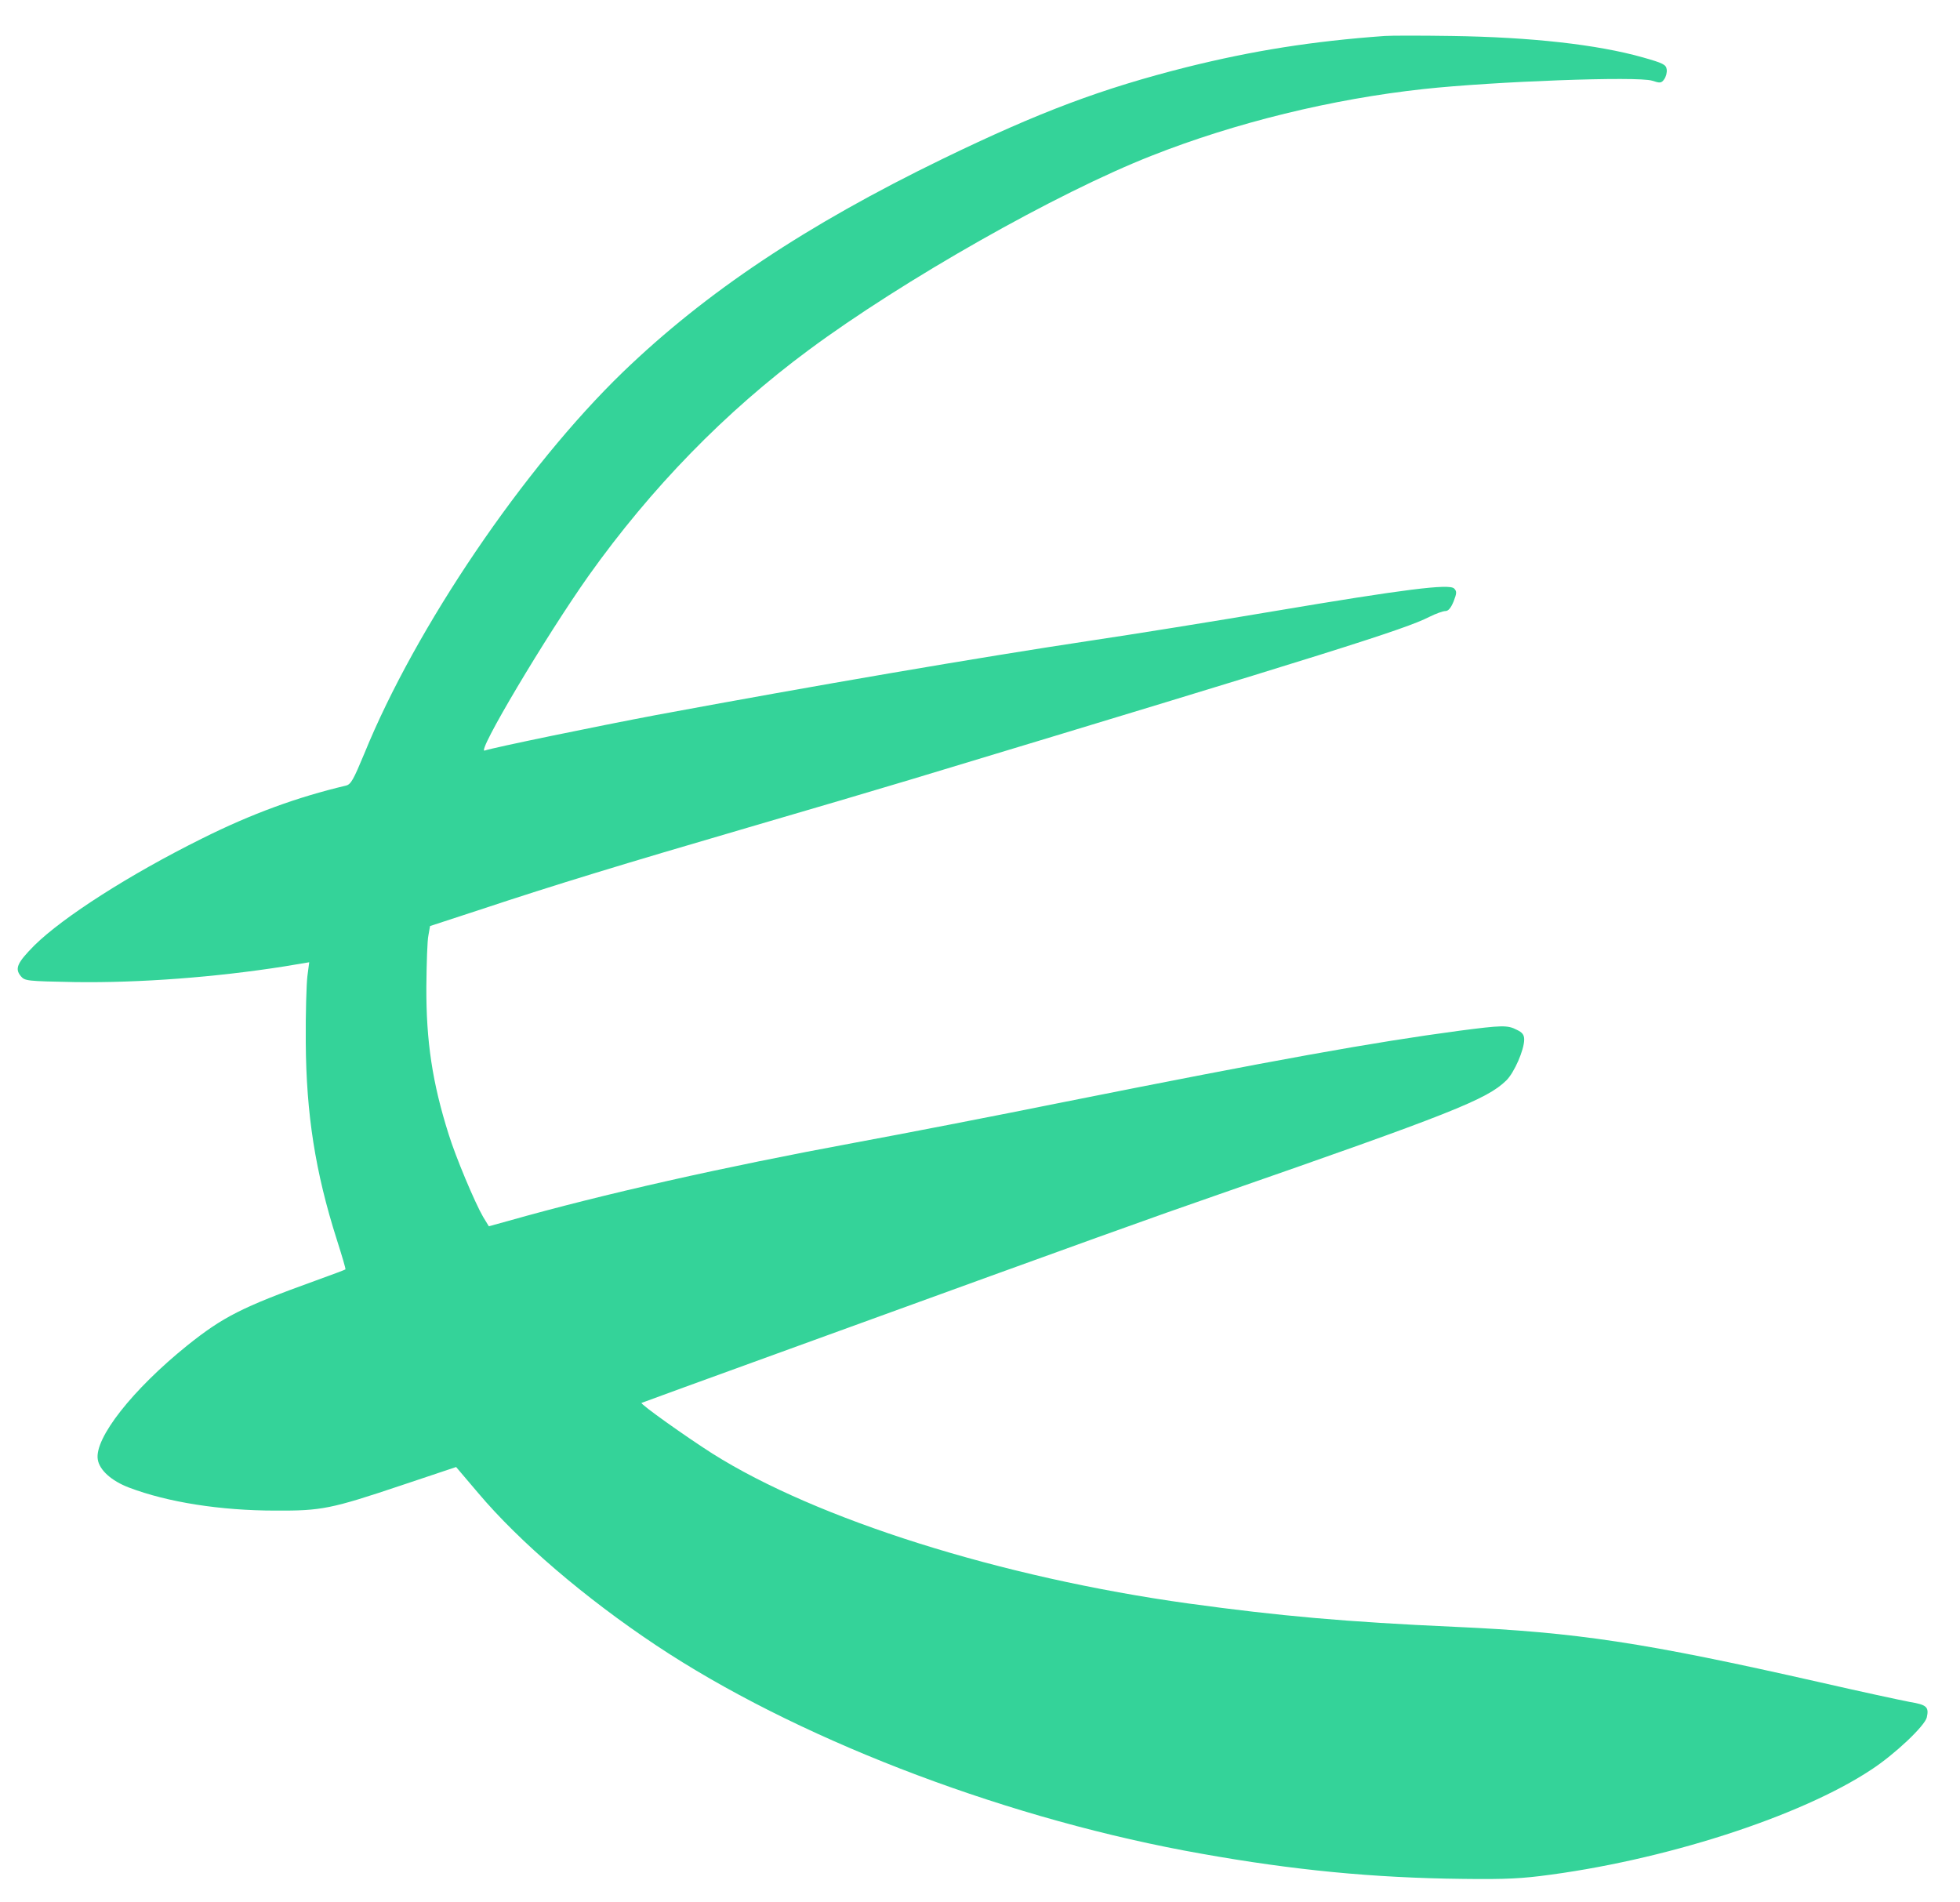 <svg width="34" height="33" viewBox="0 0 34 33" fill="none" xmlns="http://www.w3.org/2000/svg">
<path d="M24.02 0.624C22.752 0.716 21.732 0.88 20.588 1.164C19.112 1.536 18.036 1.94 16.36 2.752C13.988 3.904 12.248 5.064 10.804 6.456C9.092 8.112 7.212 10.88 6.32 13.072C6.132 13.524 6.088 13.608 6 13.628C5.156 13.828 4.364 14.116 3.5 14.548C2.244 15.172 1.096 15.908 0.596 16.4C0.3 16.7 0.252 16.8 0.36 16.932C0.432 17.016 0.456 17.02 1.3 17.036C2.42 17.052 3.74 16.952 4.932 16.764L5.364 16.692L5.332 16.936C5.316 17.072 5.3 17.584 5.304 18.08C5.312 19.324 5.468 20.328 5.844 21.508C5.932 21.784 6 22.012 5.992 22.02C5.984 22.028 5.748 22.116 5.46 22.22C4.196 22.676 3.868 22.844 3.248 23.34C2.3 24.104 1.636 24.948 1.696 25.316C1.724 25.5 1.932 25.688 2.236 25.804C2.908 26.06 3.828 26.204 4.78 26.204C5.576 26.208 5.74 26.176 6.968 25.764L7.912 25.448L8.296 25.9C9.008 26.744 10.148 27.72 11.38 28.54C13.752 30.12 17.244 31.476 20.536 32.1C22.16 32.404 23.552 32.556 25.08 32.588C25.964 32.604 26.284 32.596 26.712 32.544C28.836 32.284 31.228 31.516 32.464 30.696C32.868 30.432 33.388 29.94 33.424 29.792C33.464 29.612 33.424 29.572 33.132 29.524C32.984 29.496 32.276 29.344 31.56 29.18C28.504 28.488 27.356 28.316 25.232 28.22C23.352 28.136 22.192 28.032 20.62 27.816C17.36 27.364 14.168 26.356 12.36 25.216C11.896 24.92 11.108 24.36 11.128 24.336C11.136 24.332 11.464 24.212 11.86 24.068C12.256 23.924 13.38 23.516 14.36 23.16C18.952 21.492 19.984 21.12 21.14 20.72C25.176 19.316 25.792 19.072 26.128 18.744C26.268 18.608 26.44 18.212 26.44 18.032C26.44 17.952 26.408 17.908 26.312 17.864C26.152 17.78 26.052 17.784 25.316 17.88C23.816 18.08 22.108 18.388 18.46 19.116C17.252 19.36 15.62 19.676 14.84 19.82C12.548 20.244 10.468 20.712 8.828 21.176L8.48 21.272L8.38 21.108C8.236 20.86 7.904 20.068 7.784 19.68C7.5 18.784 7.392 18.064 7.396 17.12C7.4 16.712 7.412 16.308 7.432 16.224L7.46 16.064L8.34 15.776C9.628 15.348 10.824 14.984 12.96 14.36C14.004 14.056 15.276 13.68 15.78 13.528C23.1 11.316 24.376 10.916 24.796 10.7C24.908 10.644 25.032 10.6 25.072 10.6C25.124 10.6 25.168 10.548 25.216 10.432C25.272 10.288 25.272 10.256 25.224 10.208C25.14 10.124 24.368 10.22 22.112 10.6C21.072 10.776 19.628 11.008 18.9 11.116C16.936 11.412 14.16 11.888 11.38 12.404C10.404 12.588 8.536 12.972 8.408 13.02C8.256 13.076 9.468 11.036 10.216 9.98C11.296 8.464 12.58 7.144 14.028 6.072C15.664 4.86 18.328 3.348 19.98 2.7C21.428 2.128 23.112 1.716 24.7 1.544C25.92 1.412 28.416 1.32 28.66 1.4C28.796 1.444 28.82 1.444 28.868 1.376C28.9 1.332 28.92 1.256 28.912 1.204C28.9 1.12 28.852 1.096 28.5 0.996C27.708 0.772 26.556 0.644 25.18 0.624C24.652 0.616 24.132 0.616 24.02 0.624Z" fill="#34D399"/>
</svg>
